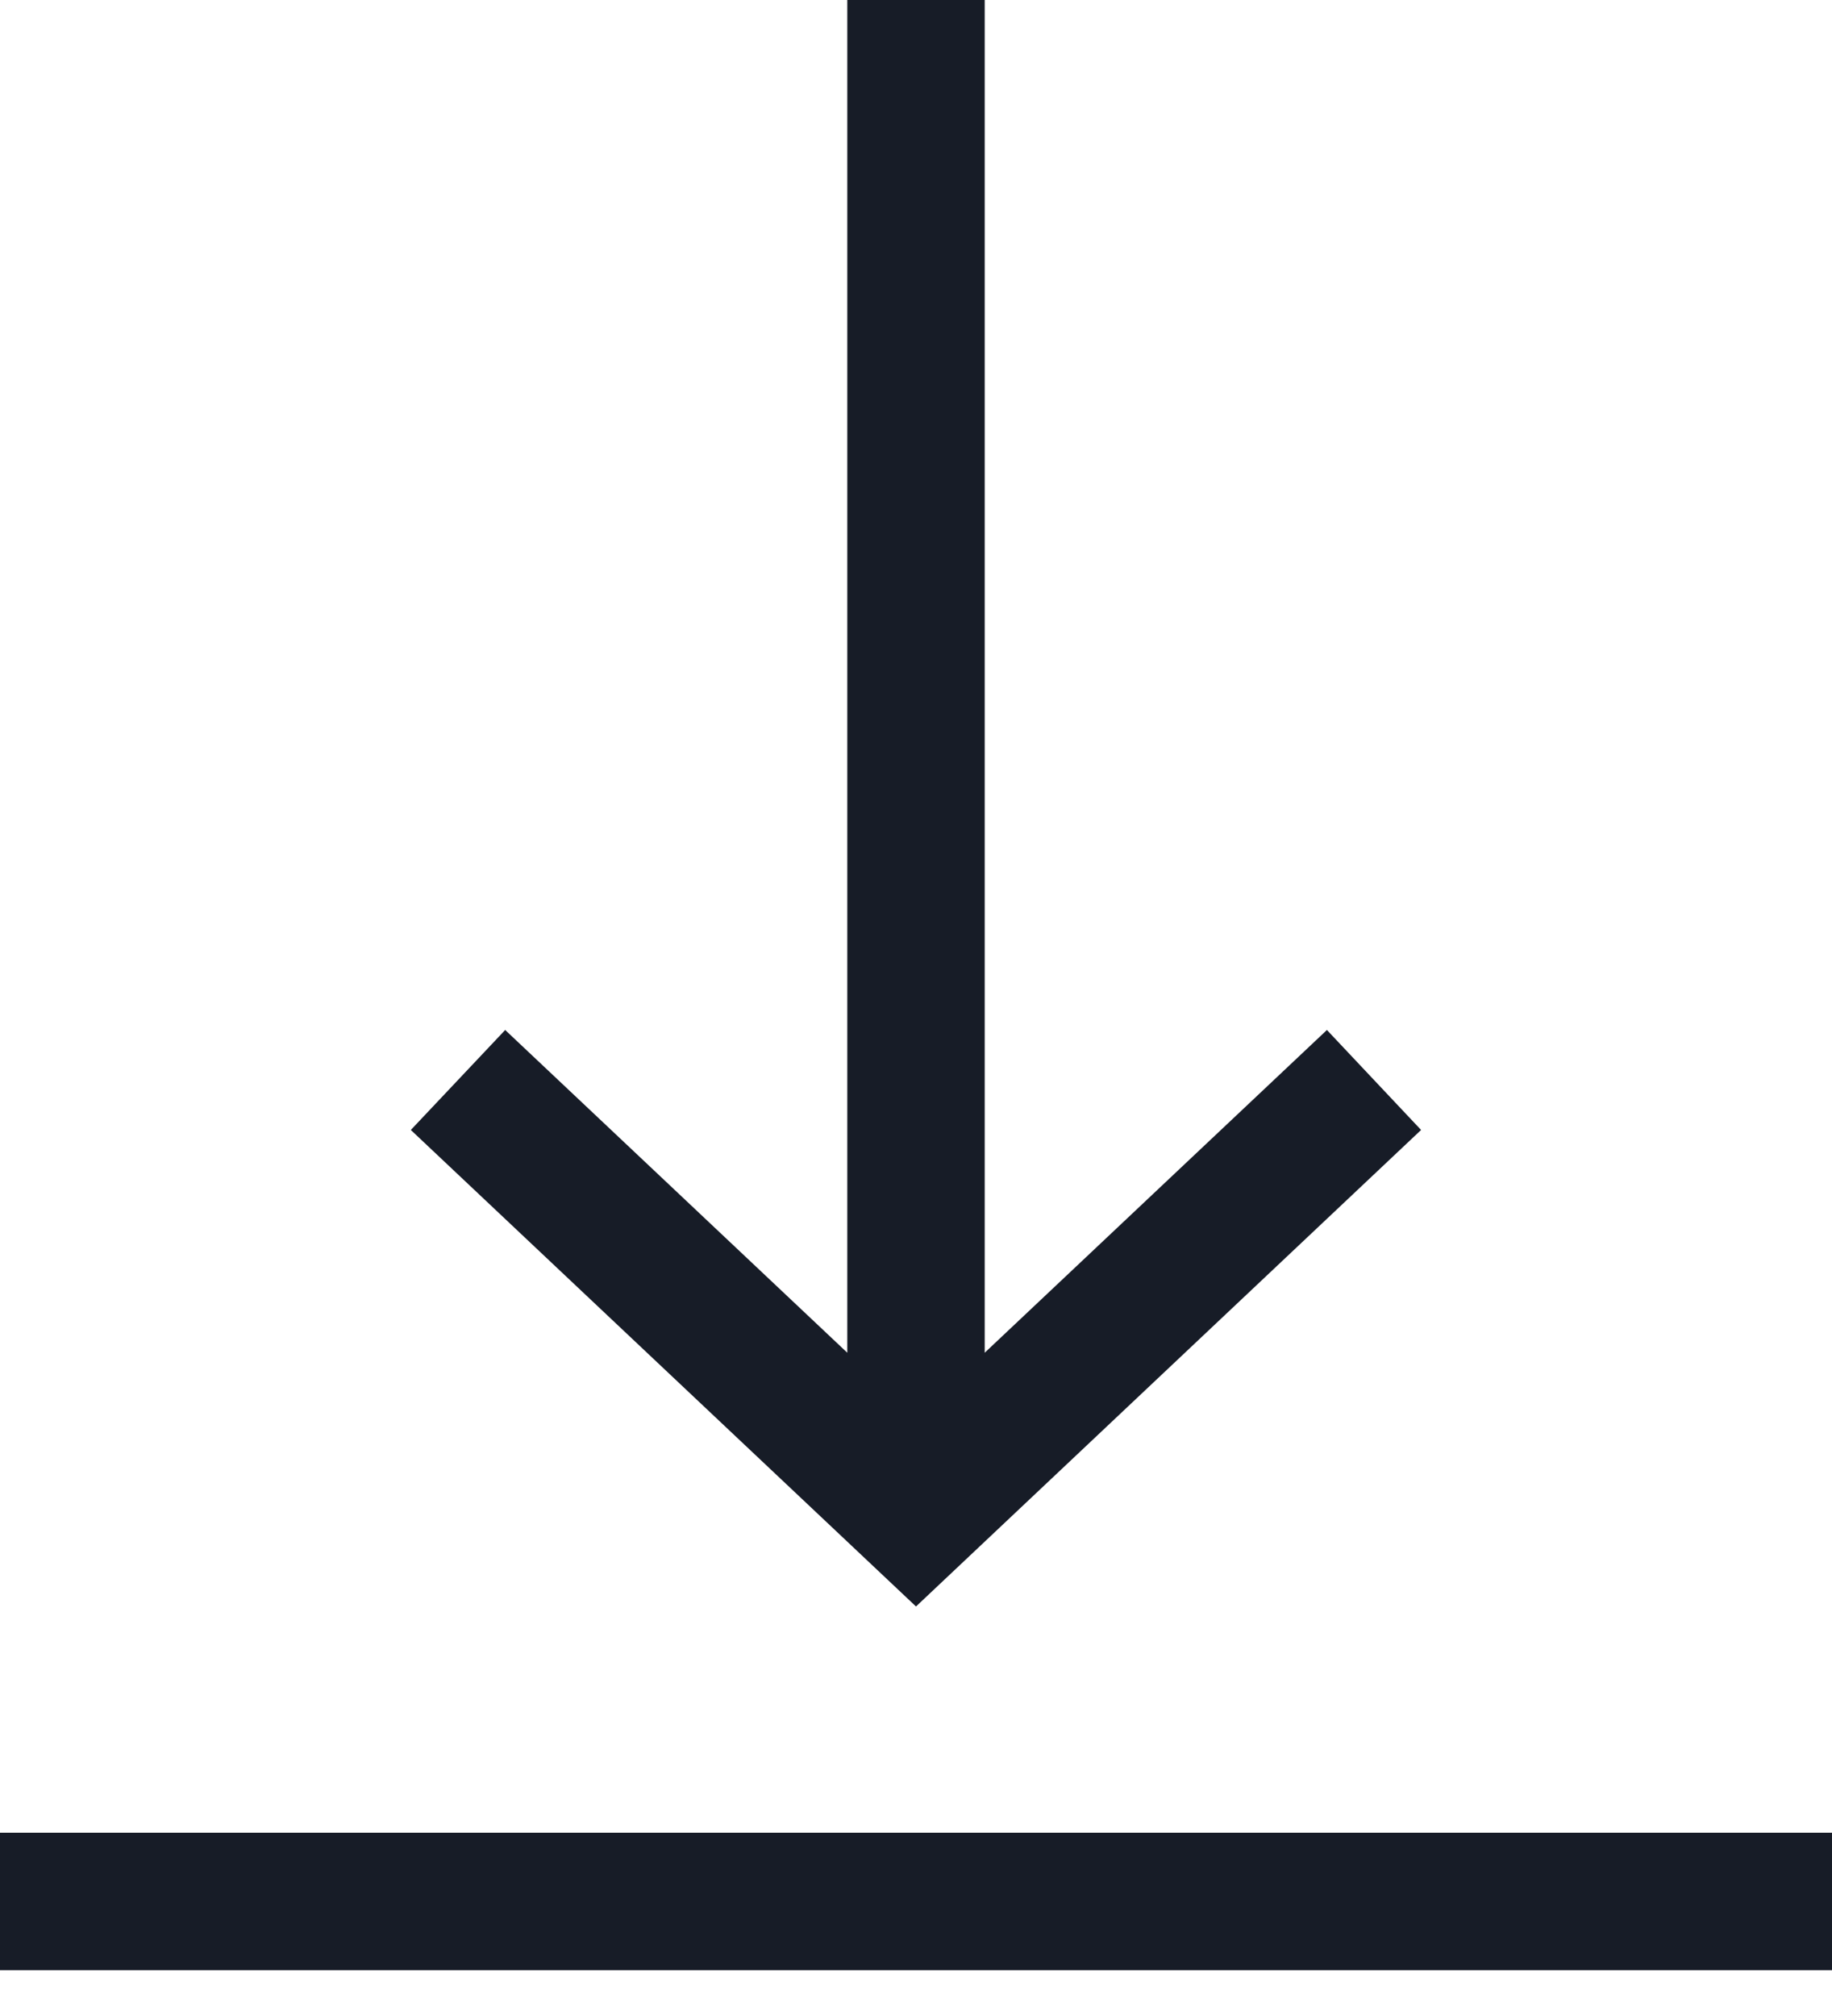 <svg width="20" height="22" viewBox="0 0 20 22" fill="none" xmlns="http://www.w3.org/2000/svg">
<path d="M20 20H0V21.5H20V20Z" fill="#171C27"/>
<path fill-rule="evenodd" clip-rule="evenodd" d="M10.75 0V14.762L14.486 11.24L15.514 12.331L10 17.531L4.485 12.331L5.515 11.24L9.25 14.762V0H10.75Z" fill="#171C27"/>
</svg>
